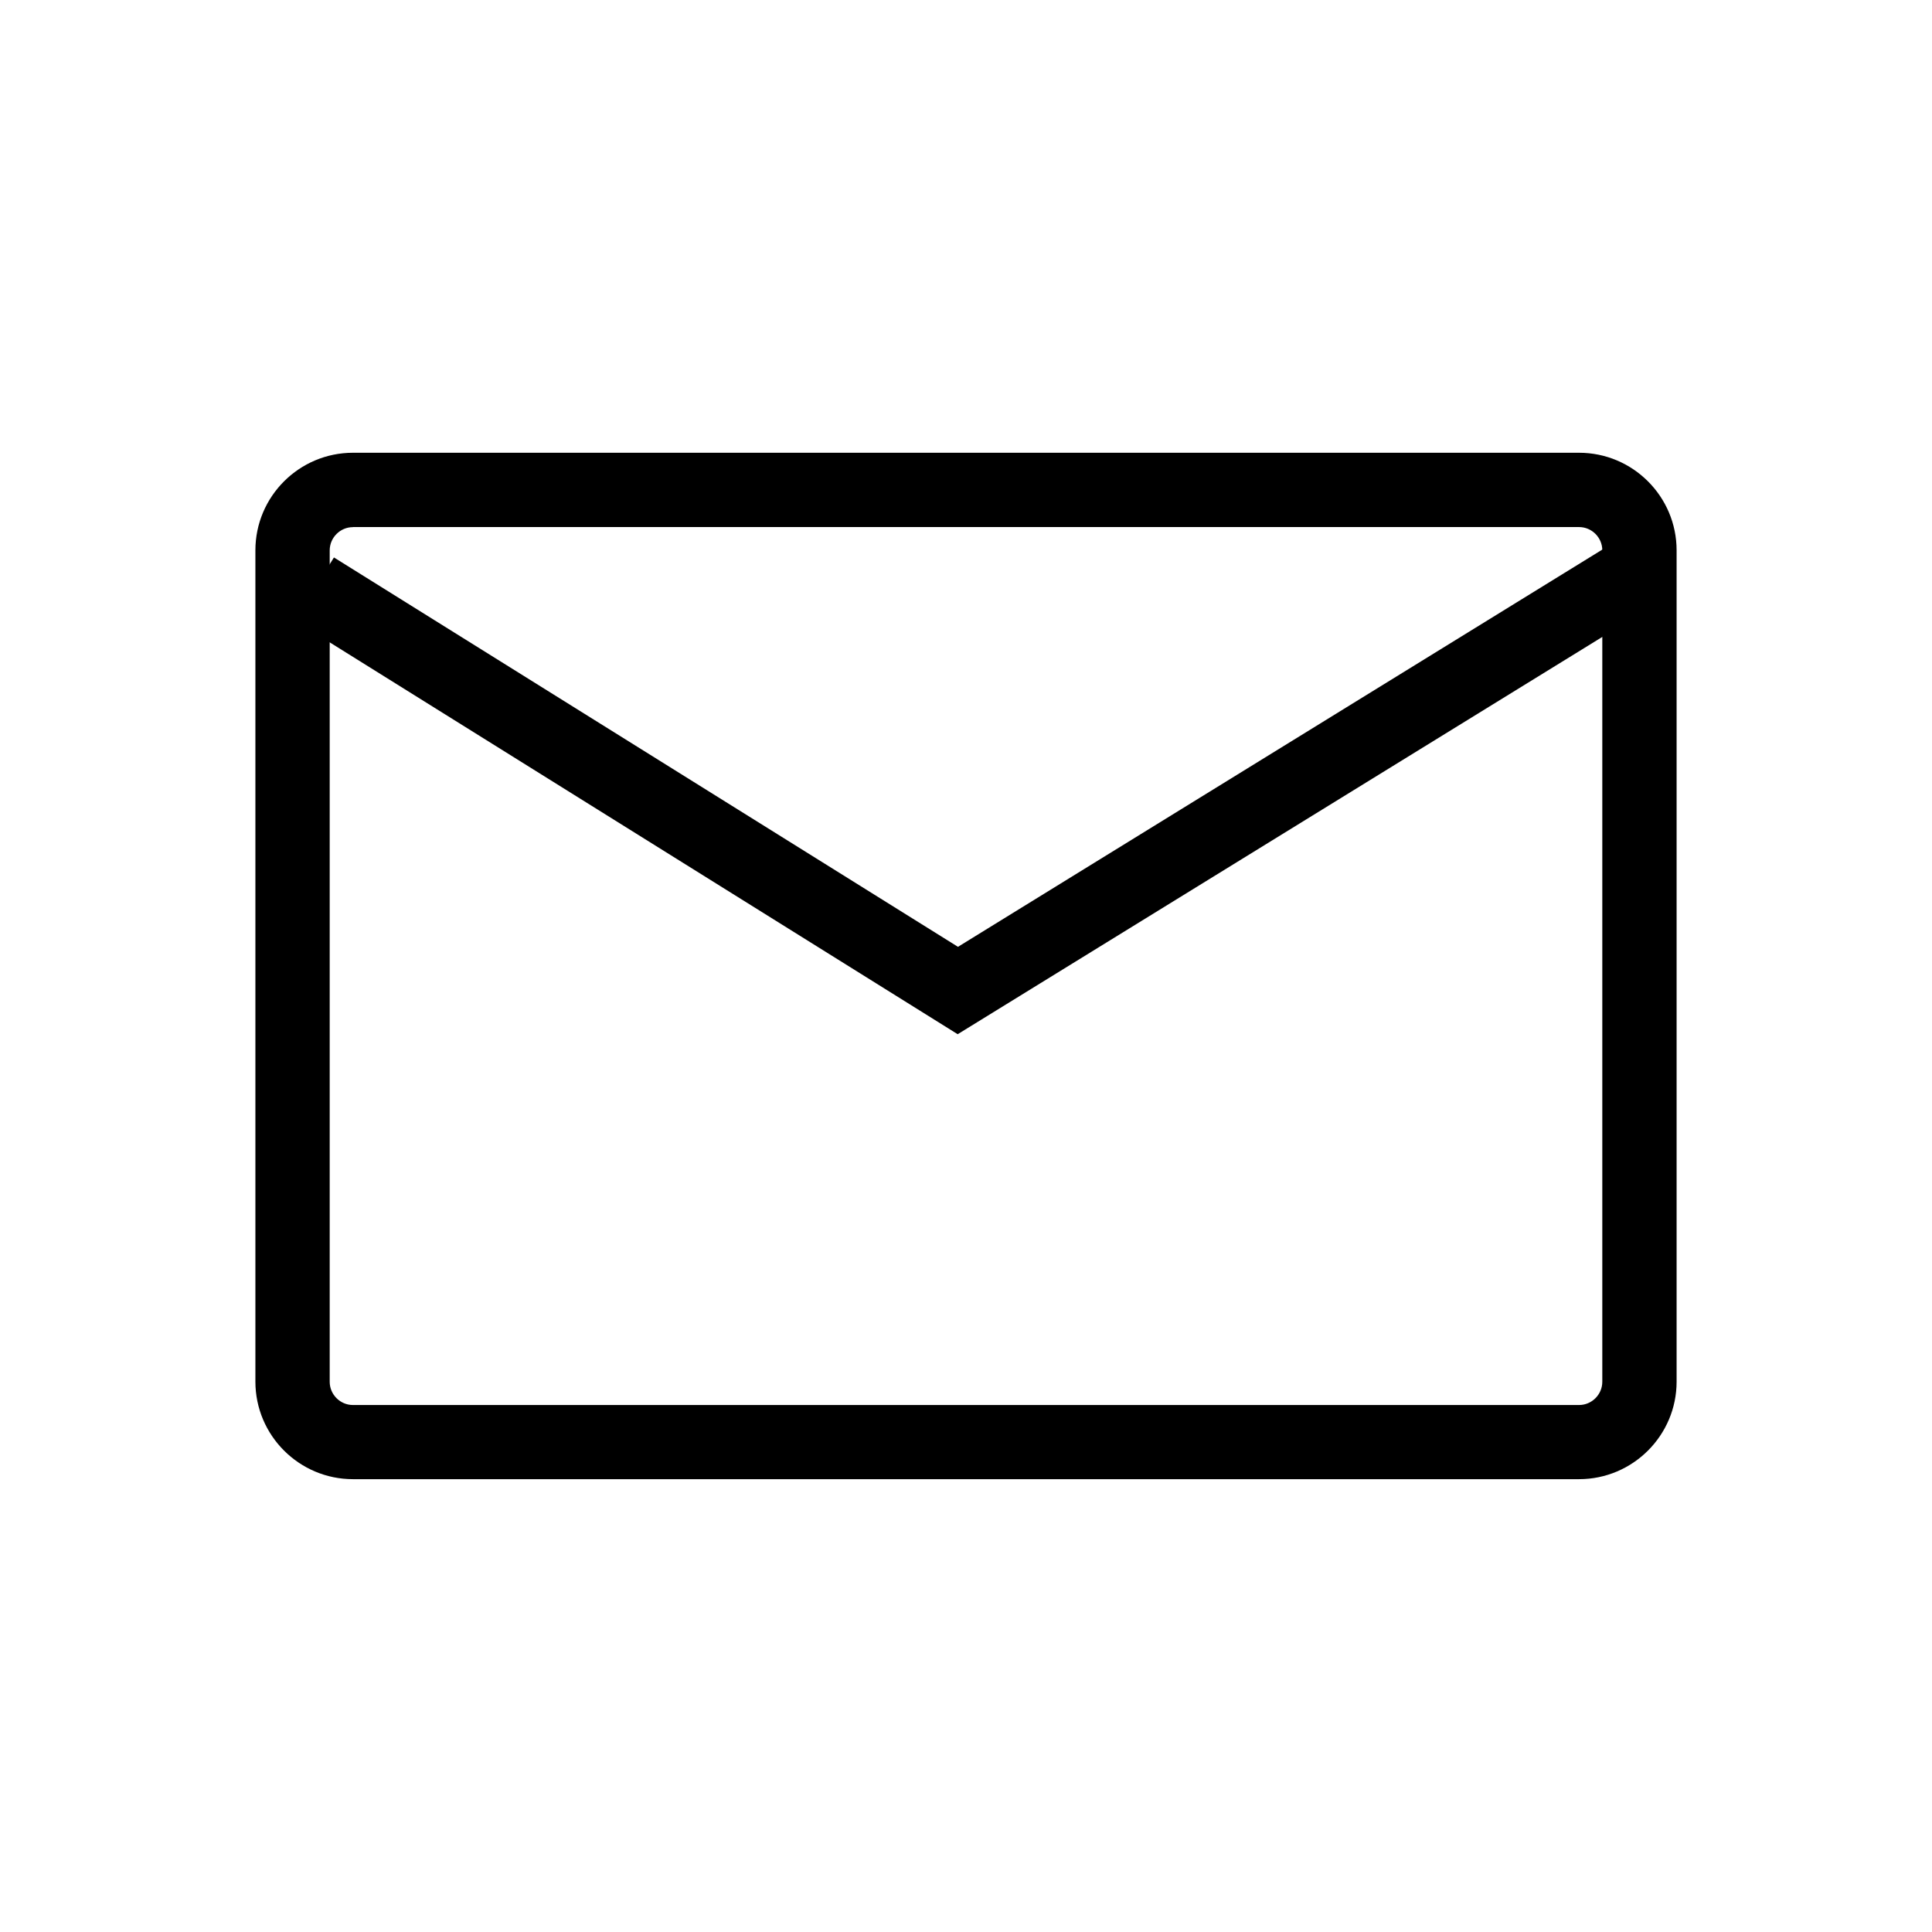 <?xml version="1.0" encoding="utf-8"?>
<!-- Generator: Adobe Illustrator 22.0.1, SVG Export Plug-In . SVG Version: 6.00 Build 0)  -->
<svg version="1.1" id="Layer_1" xmlns="http://www.w3.org/2000/svg" xmlns:xlink="http://www.w3.org/1999/xlink" x="0px" y="0px"
	 viewBox="0 0 26 26" enable-background="new 0 0 26 26" xml:space="preserve">
<g>
	<g>
		<path d="M21.25,19.906H4.75c-0.724,0-1.313-0.589-1.313-1.313V7.406c0-0.724,0.589-1.313,1.313-1.313h16.5
			c0.724,0,1.313,0.589,1.313,1.313v11.188C22.563,19.317,21.974,19.906,21.25,19.906z M4.75,7.094
			c-0.172,0-0.313,0.141-0.313,0.313v11.188c0,0.172,0.141,0.313,0.313,0.313h16.5c0.172,0,0.313-0.141,0.313-0.313V7.406
			c0-0.172-0.141-0.313-0.313-0.313H4.75z"/>
	</g>
	<g>
		<polygon points="12.888,13.918 3.965,8.35 4.494,7.502 12.892,12.742 21.8,7.25 22.325,8.102 		"/>
	</g>
</g>
</svg>
